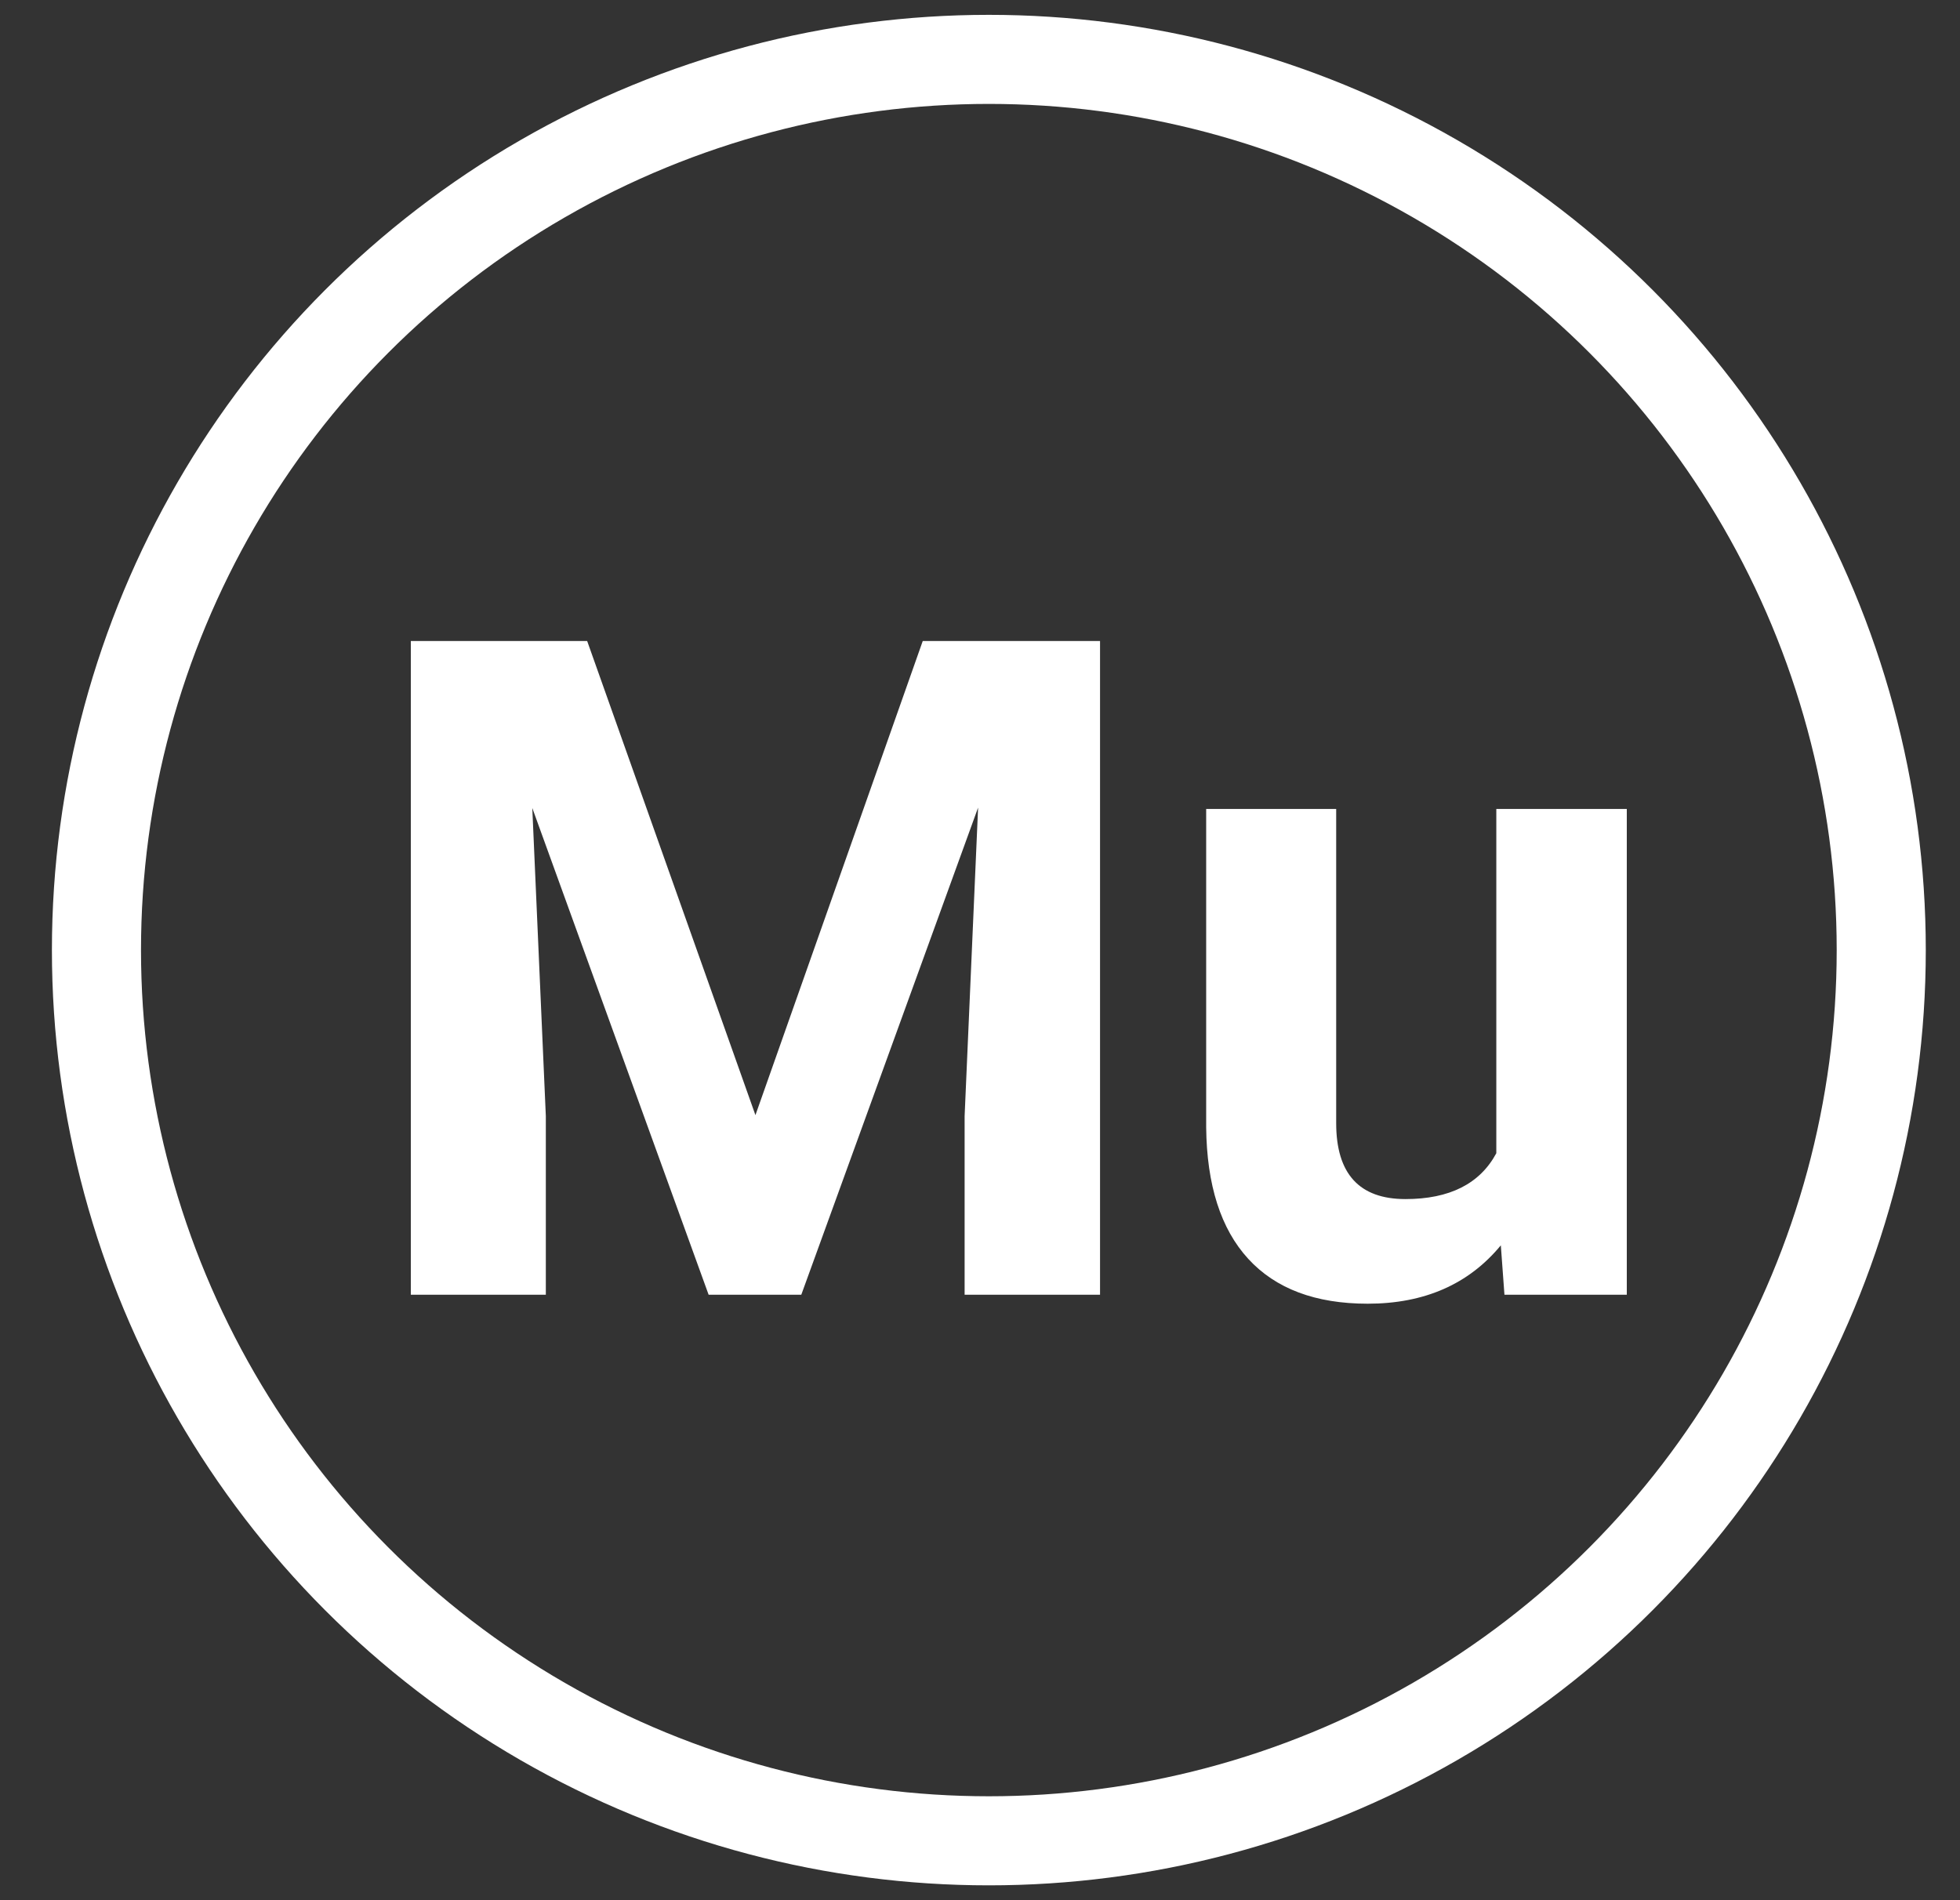 <?xml version="1.0" encoding="UTF-8"?>
<svg width="33px" height="32px" viewBox="0 0 33 32" version="1.1" xmlns="http://www.w3.org/2000/svg" xmlns:xlink="http://www.w3.org/1999/xlink">
    <rect x="0" y="0" width="33" height="32" fill="#333333" stroke="none"/>
    <!-- Generator: Sketch 43.1 (39012) - http://www.bohemiancoding.com/sketch -->
    <title>Group 6</title>
    <desc>Created with Sketch.</desc>
    <defs></defs>
    <g id="Page-1" stroke="none" stroke-width="1" fill="none" fill-rule="evenodd">
        <g id="Home" transform="translate(-280, -503)">
            <g id="Group-13" transform="translate(60, 504)">
                <g id="Group-6" transform="translate(221.624, 0)">
                    <ellipse id="Oval-4" stroke="#FFFFFF" stroke-width="1.5" cx="15.025" cy="15" rx="15.025" ry="15"></ellipse>
                    <g id="Group" transform="translate(5.259, 9.75)" fill-rule="nonzero" fill="#FFFFFF">
                        <polygon id="Shape" points="3.003 0.045 5.836 8.029 8.653 0.045 11.638 0.045 11.638 11.054 9.358 11.054 9.358 8.045 9.585 2.85 6.608 11.054 5.048 11.054 2.079 2.857 2.307 8.044 2.307 11.054 0.034 11.054 0.034 0.045"></polygon>
                        <path d="M18.386,10.222 C17.846,10.877 17.098,11.205 16.144,11.205 C15.266,11.205 14.595,10.953 14.133,10.449 C13.671,9.945 13.435,9.206 13.425,8.234 L13.425,2.873 L15.614,2.873 L15.614,8.164 C15.614,9.017 16.003,9.443 16.78,9.443 C17.522,9.443 18.033,9.186 18.31,8.671 L18.31,2.873 L20.507,2.873 L20.507,11.054 L18.447,11.054 L18.386,10.222 Z" id="Shape"></path>
                    </g>
                </g>
            </g>
        </g>
    </g>
</svg>